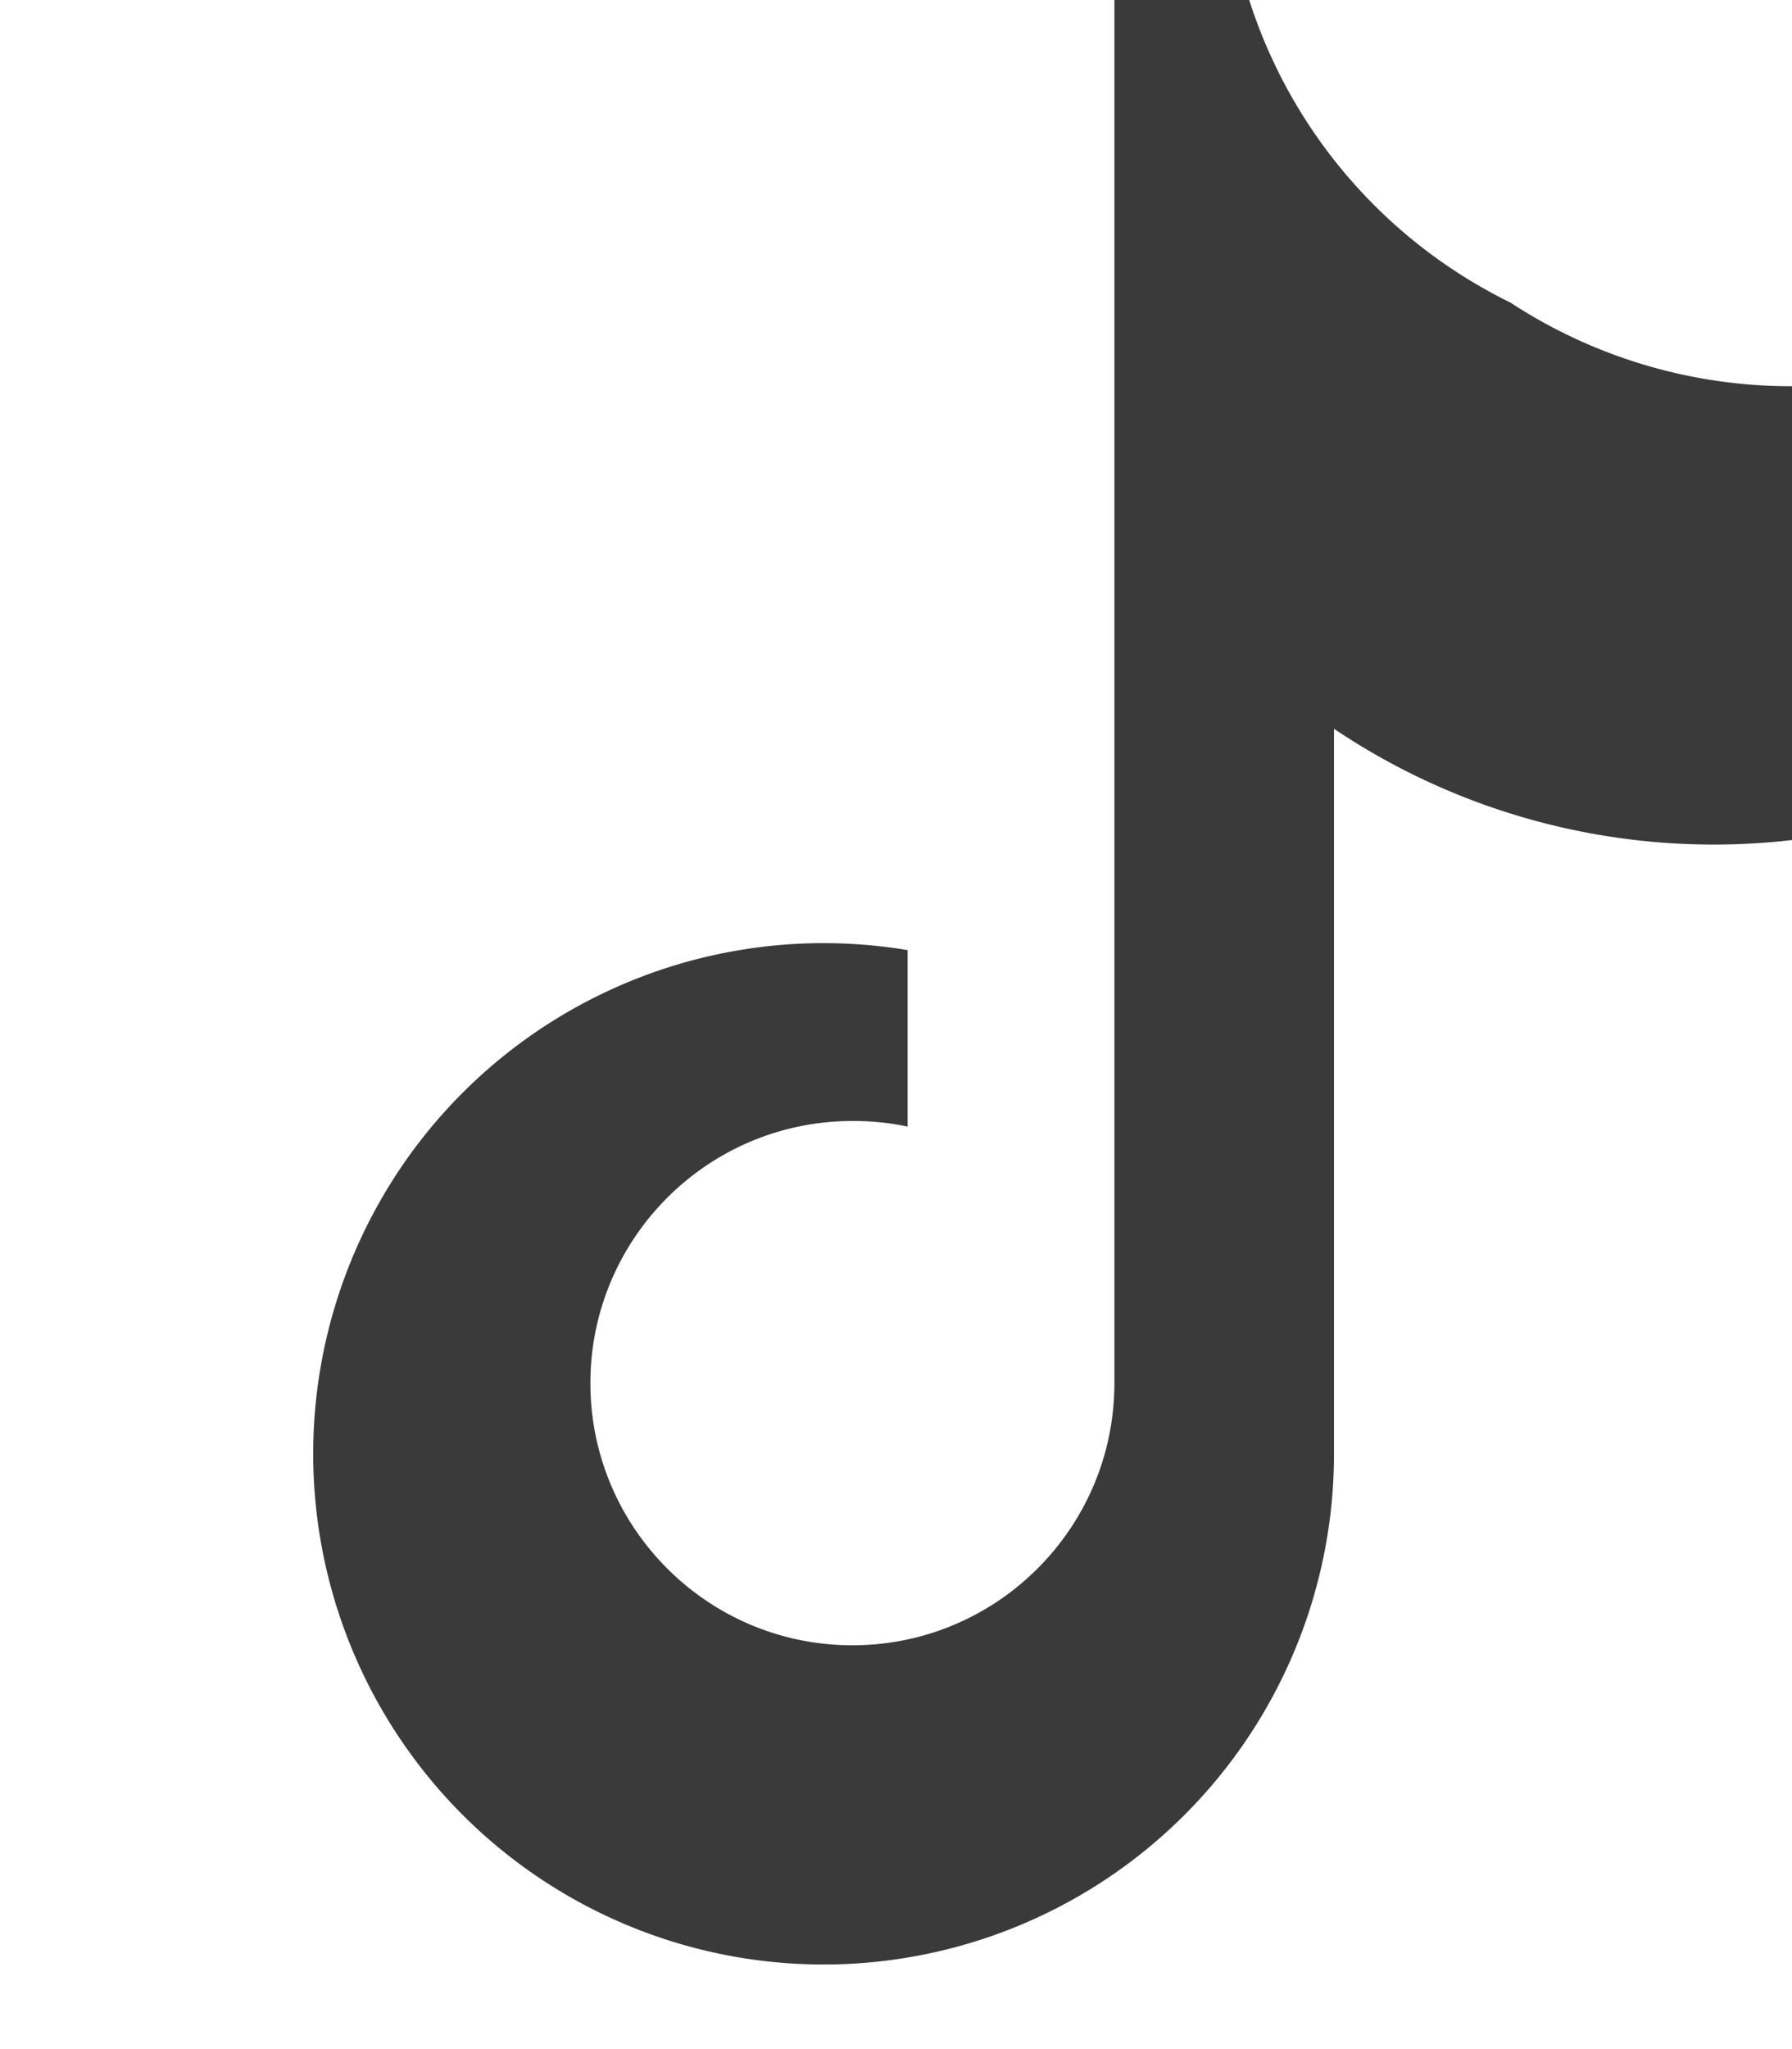 <svg xmlns="http://www.w3.org/2000/svg" viewBox="0 0 448 512"><path fill="#3a3a3a" d="M448,209.9V96.5a127.9,127.9,0,0,1-70.4-20.9A127.4,127.4,0,0,1,312.3,0H278.6V345.6c0,36.1-29.3,65.5-65.5,65.5S147.6,381.7,147.6,345.6s29.3-65.5,65.5-65.5a64.8,64.8,0,0,1,13.8,1.4V237.4a127.6,127.6,0,1,0,106.6,125.6V182.1A170.2,170.2,0,0,0,448,209.9Z"/></svg>